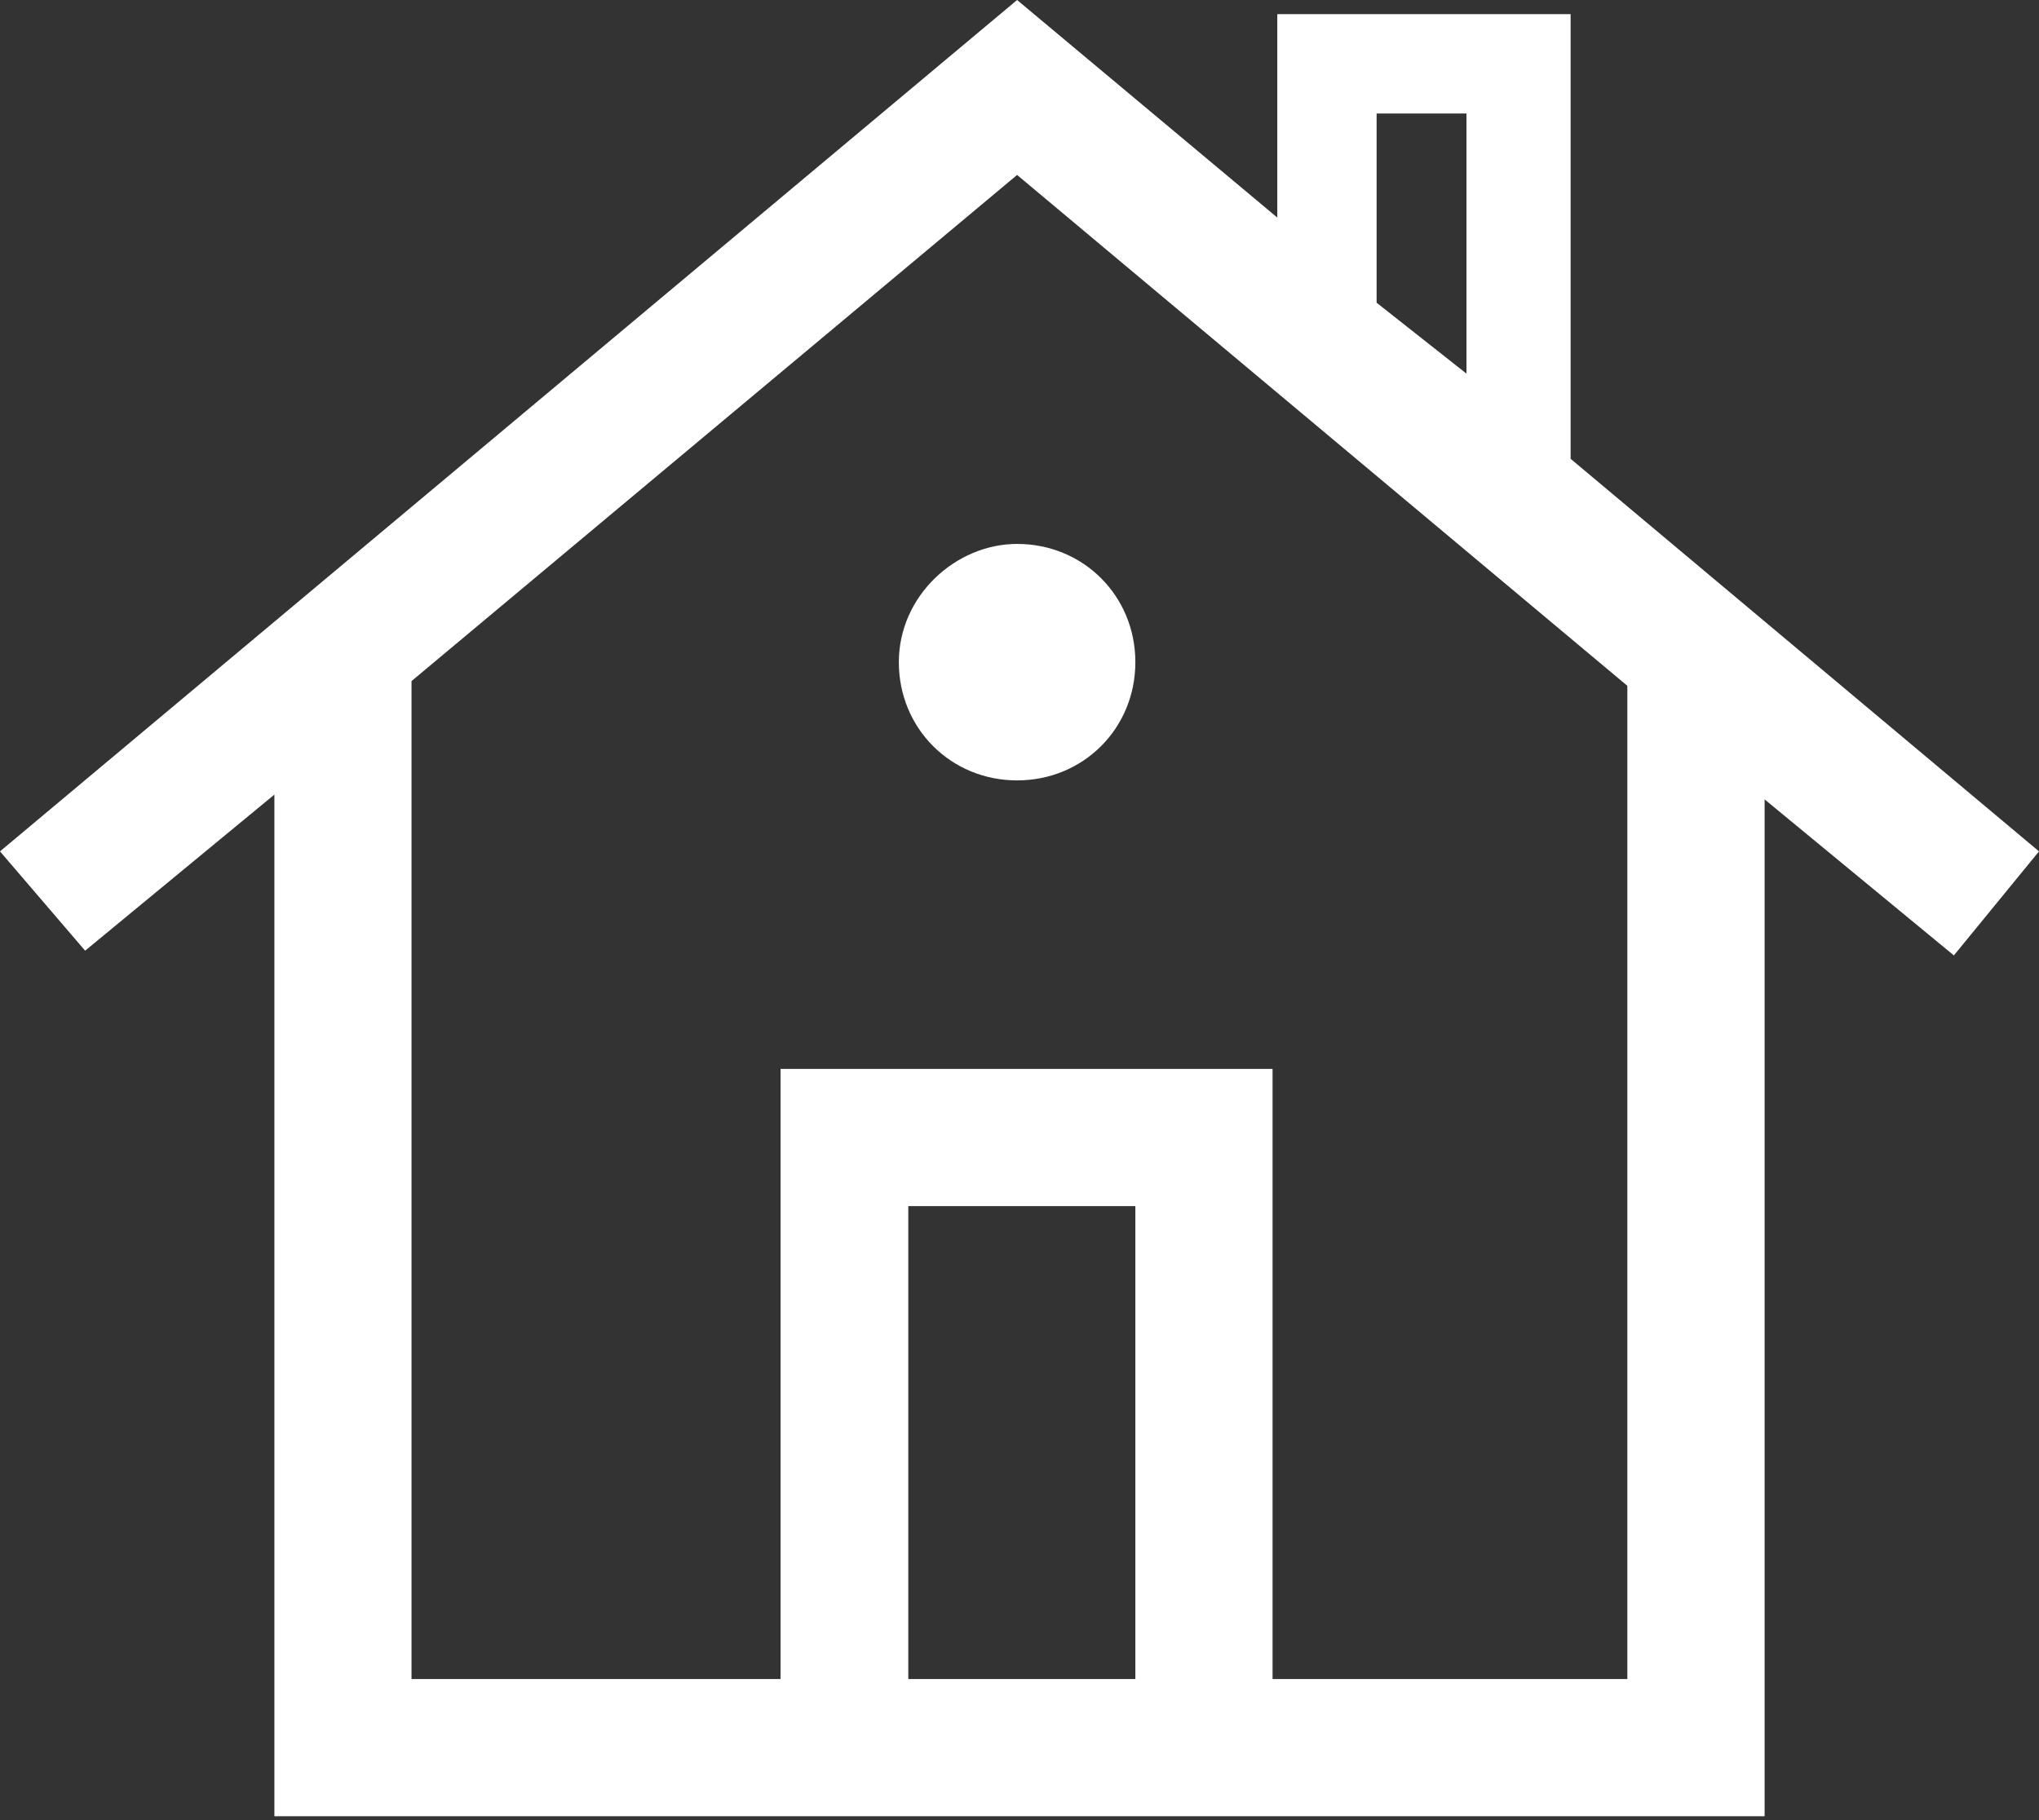 <?xml version="1.0" encoding="UTF-8"?>
<svg width="28px" height="25px" viewBox="0 0 28 25" version="1.1" xmlns="http://www.w3.org/2000/svg" xmlns:xlink="http://www.w3.org/1999/xlink">
    <rect x="0" y="0" width="28" height="25" fill="#333333" stroke="none"/>
    <!-- Generator: Sketch 49.1 (51147) - http://www.bohemiancoding.com/sketch -->
    <title>Fill 1</title>
    <desc>Created with Sketch.</desc>
    <defs></defs>
    <g id="design***" stroke="none" stroke-width="1" fill="none" fill-rule="evenodd">
        <g id="Home_desk" transform="translate(-14, -65)" fill="#FFFFFF">
            <g id="Group" transform="translate(0, 53)">
                <path d="M32.904,16.158 L34.138,17.132 L34.138,13.559 L32.904,13.559 L32.904,16.158 Z M26.473,35.062 L29.591,35.062 L29.591,28.566 L26.473,28.566 L26.473,35.062 Z M31.475,26.683 L31.475,35.062 L36.347,35.062 L36.347,21.42 L27.967,14.403 L19.651,21.355 L19.651,35.062 L24.719,35.062 L24.719,26.682 L31.475,26.682 L31.475,26.683 Z M27.967,19.471 C28.877,19.471 29.591,20.185 29.591,21.095 C29.591,22.005 28.877,22.719 27.967,22.719 C27.057,22.719 26.343,22.005 26.343,21.095 C26.343,20.185 27.123,19.471 27.967,19.471 Z M35.568,12.195 L35.568,18.302 L42,23.694 L40.831,25.123 L38.232,22.98 L38.232,36.947 L17.768,36.947 L17.768,22.914 L15.169,25.058 L14,23.694 L27.967,12 L31.54,14.988 L31.54,12.194 L35.567,12.194 L35.568,12.195 Z" id="Fill-1"></path>
            </g>
        </g>
    </g>
</svg>